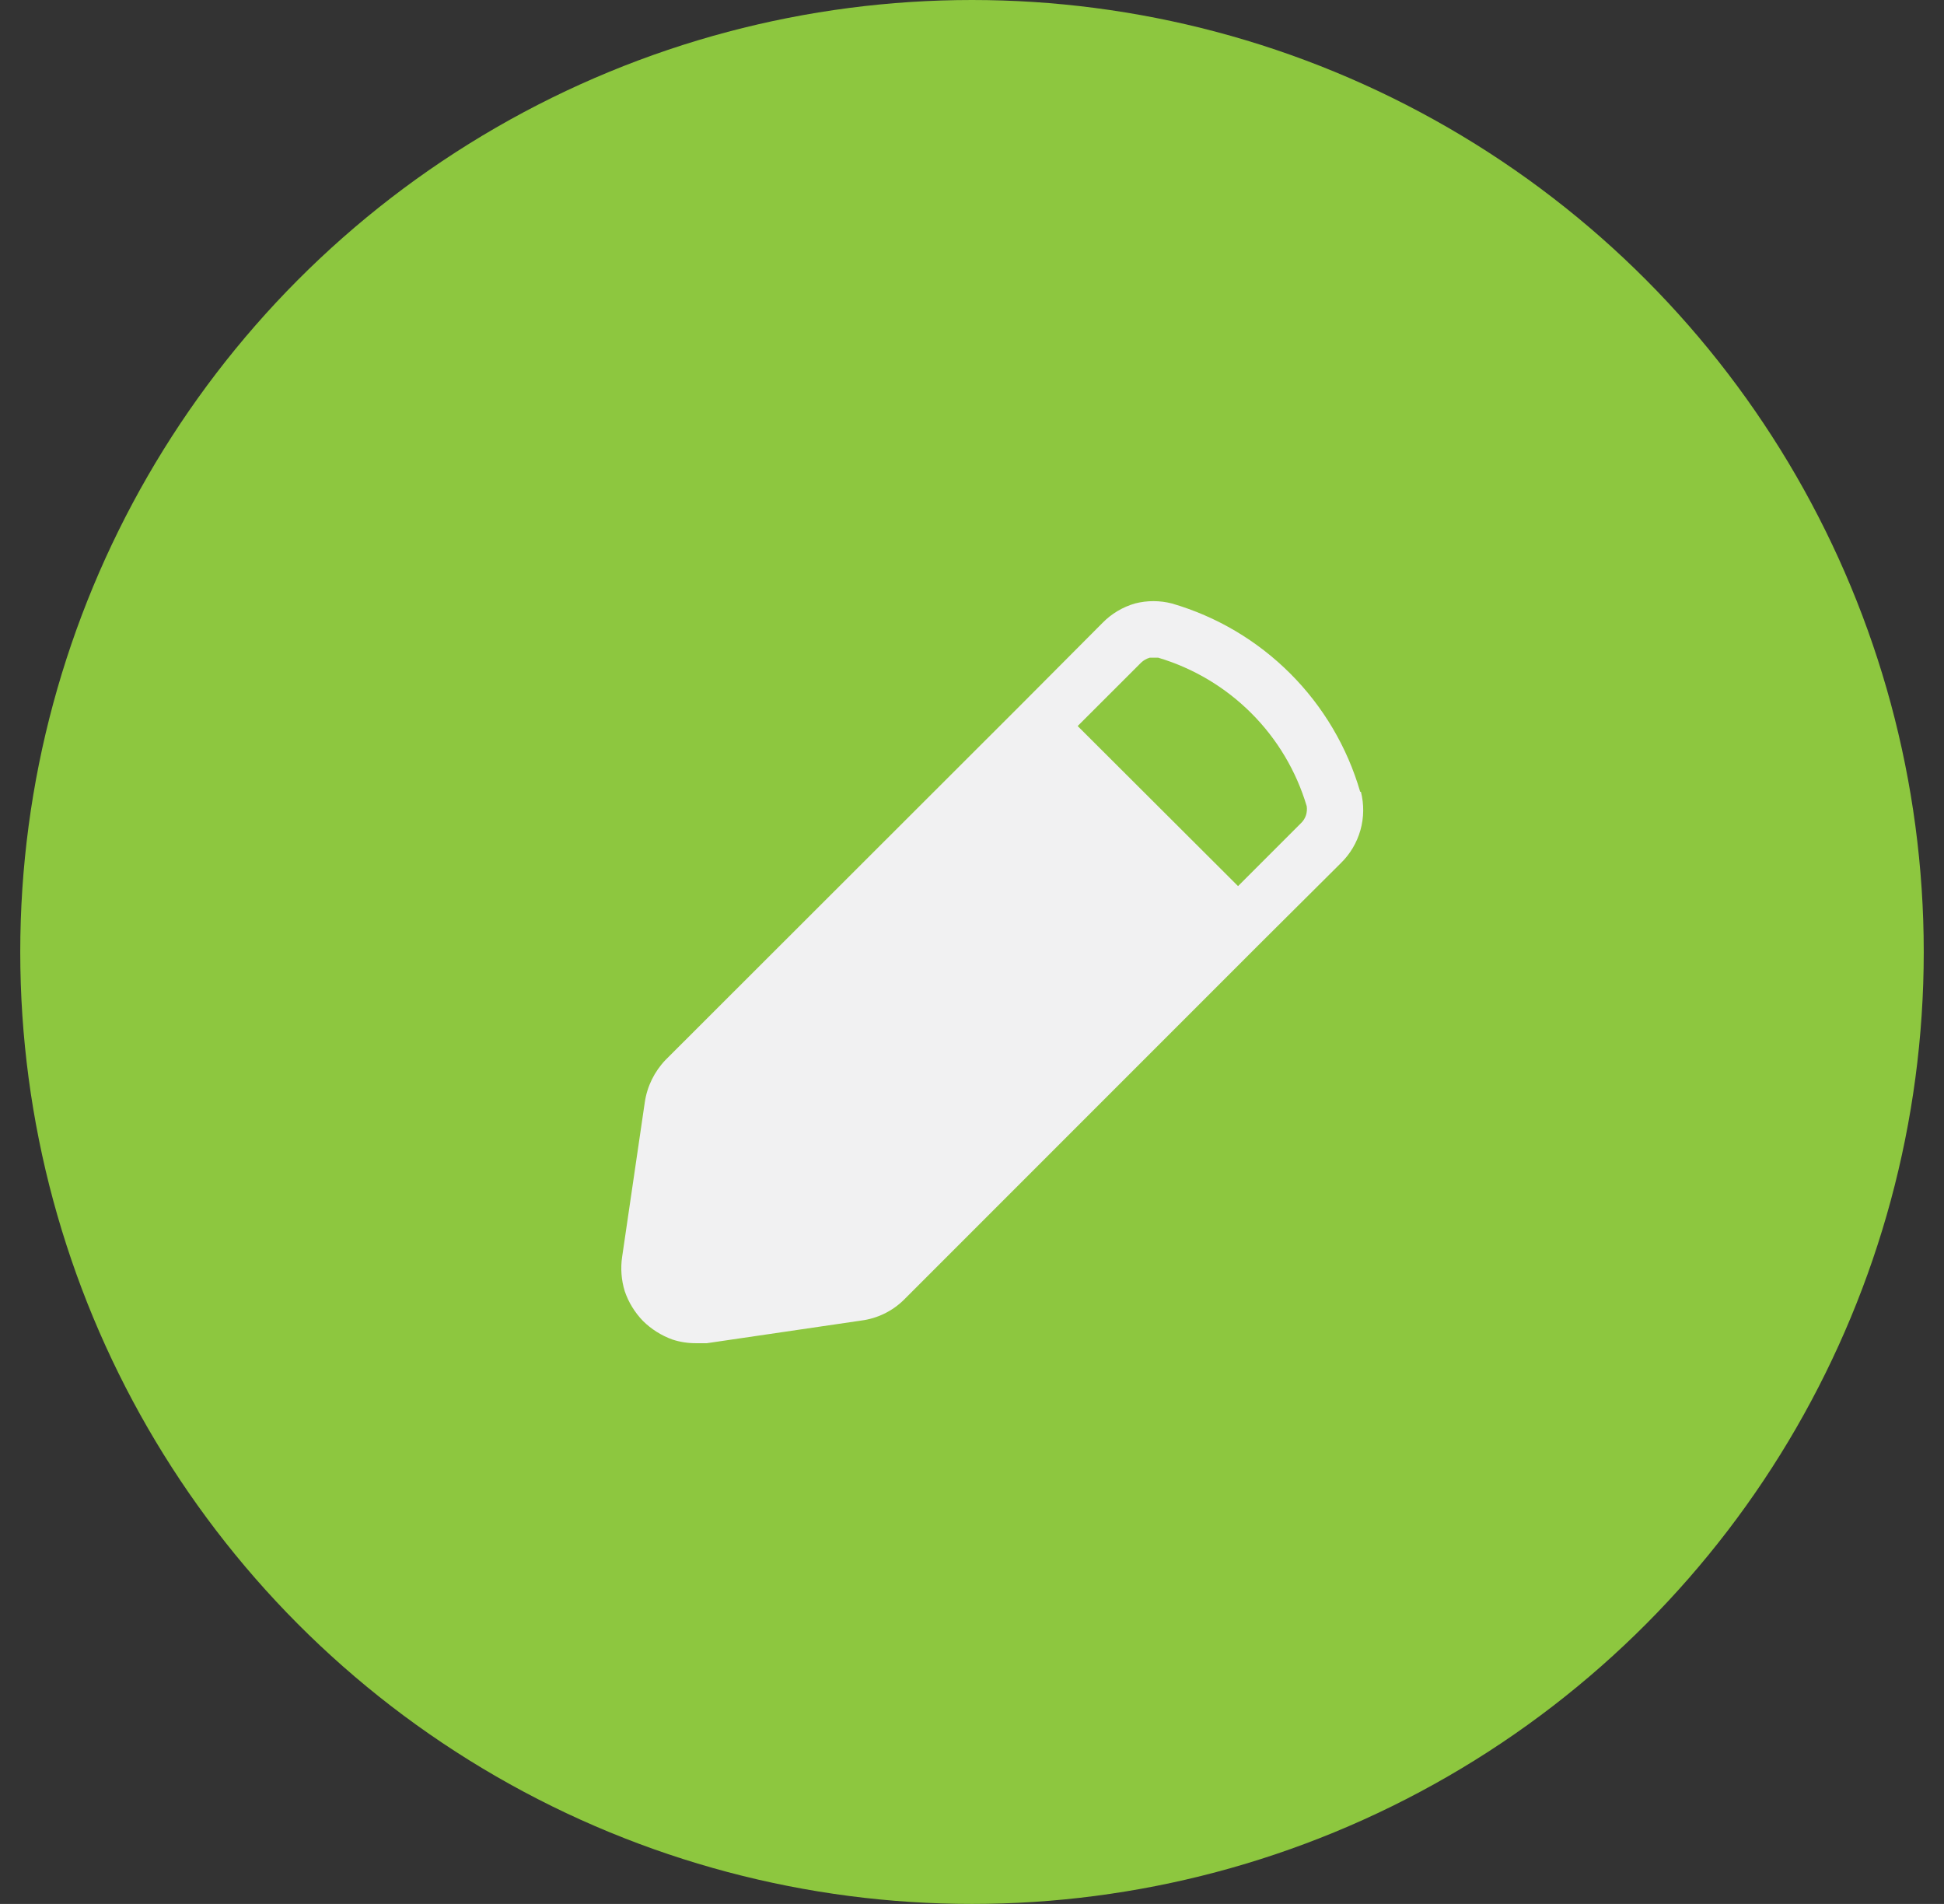 <svg width="48" height="47" viewBox="0 0 48 47" fill="none" xmlns="http://www.w3.org/2000/svg">
<rect x="0" y="0" width="48" height="47" fill="#333333" stroke="none"/>
<circle cx="24" cy="23.5" r="23.5" fill="#8DC73F"/>
<path d="M33.585 19.546C33.264 18.442 32.67 17.438 31.857 16.626C31.045 15.814 30.041 15.219 28.938 14.898C28.637 14.82 28.322 14.82 28.021 14.898C27.719 14.986 27.444 15.15 27.224 15.375L25.179 17.428L16.434 26.164C16.159 26.451 15.979 26.816 15.921 27.209L15.362 31.022C15.319 31.308 15.341 31.599 15.426 31.875C15.52 32.15 15.674 32.4 15.875 32.608C16.081 32.812 16.328 32.967 16.599 33.066C16.789 33.129 16.987 33.159 17.186 33.158H17.452L21.265 32.599C21.663 32.548 22.034 32.367 22.319 32.086L31.073 23.331L33.108 21.306C33.338 21.081 33.504 20.801 33.591 20.492C33.678 20.183 33.682 19.857 33.603 19.546H33.585ZM32.247 20.123C32.222 20.2 32.178 20.27 32.118 20.325L30.569 21.874L26.609 17.923L28.177 16.356C28.237 16.3 28.309 16.259 28.388 16.236H28.599C29.466 16.494 30.256 16.965 30.896 17.605C31.537 18.245 32.007 19.035 32.265 19.903C32.275 19.977 32.269 20.052 32.247 20.123Z" fill="#F1F1F2"/>
</svg>
